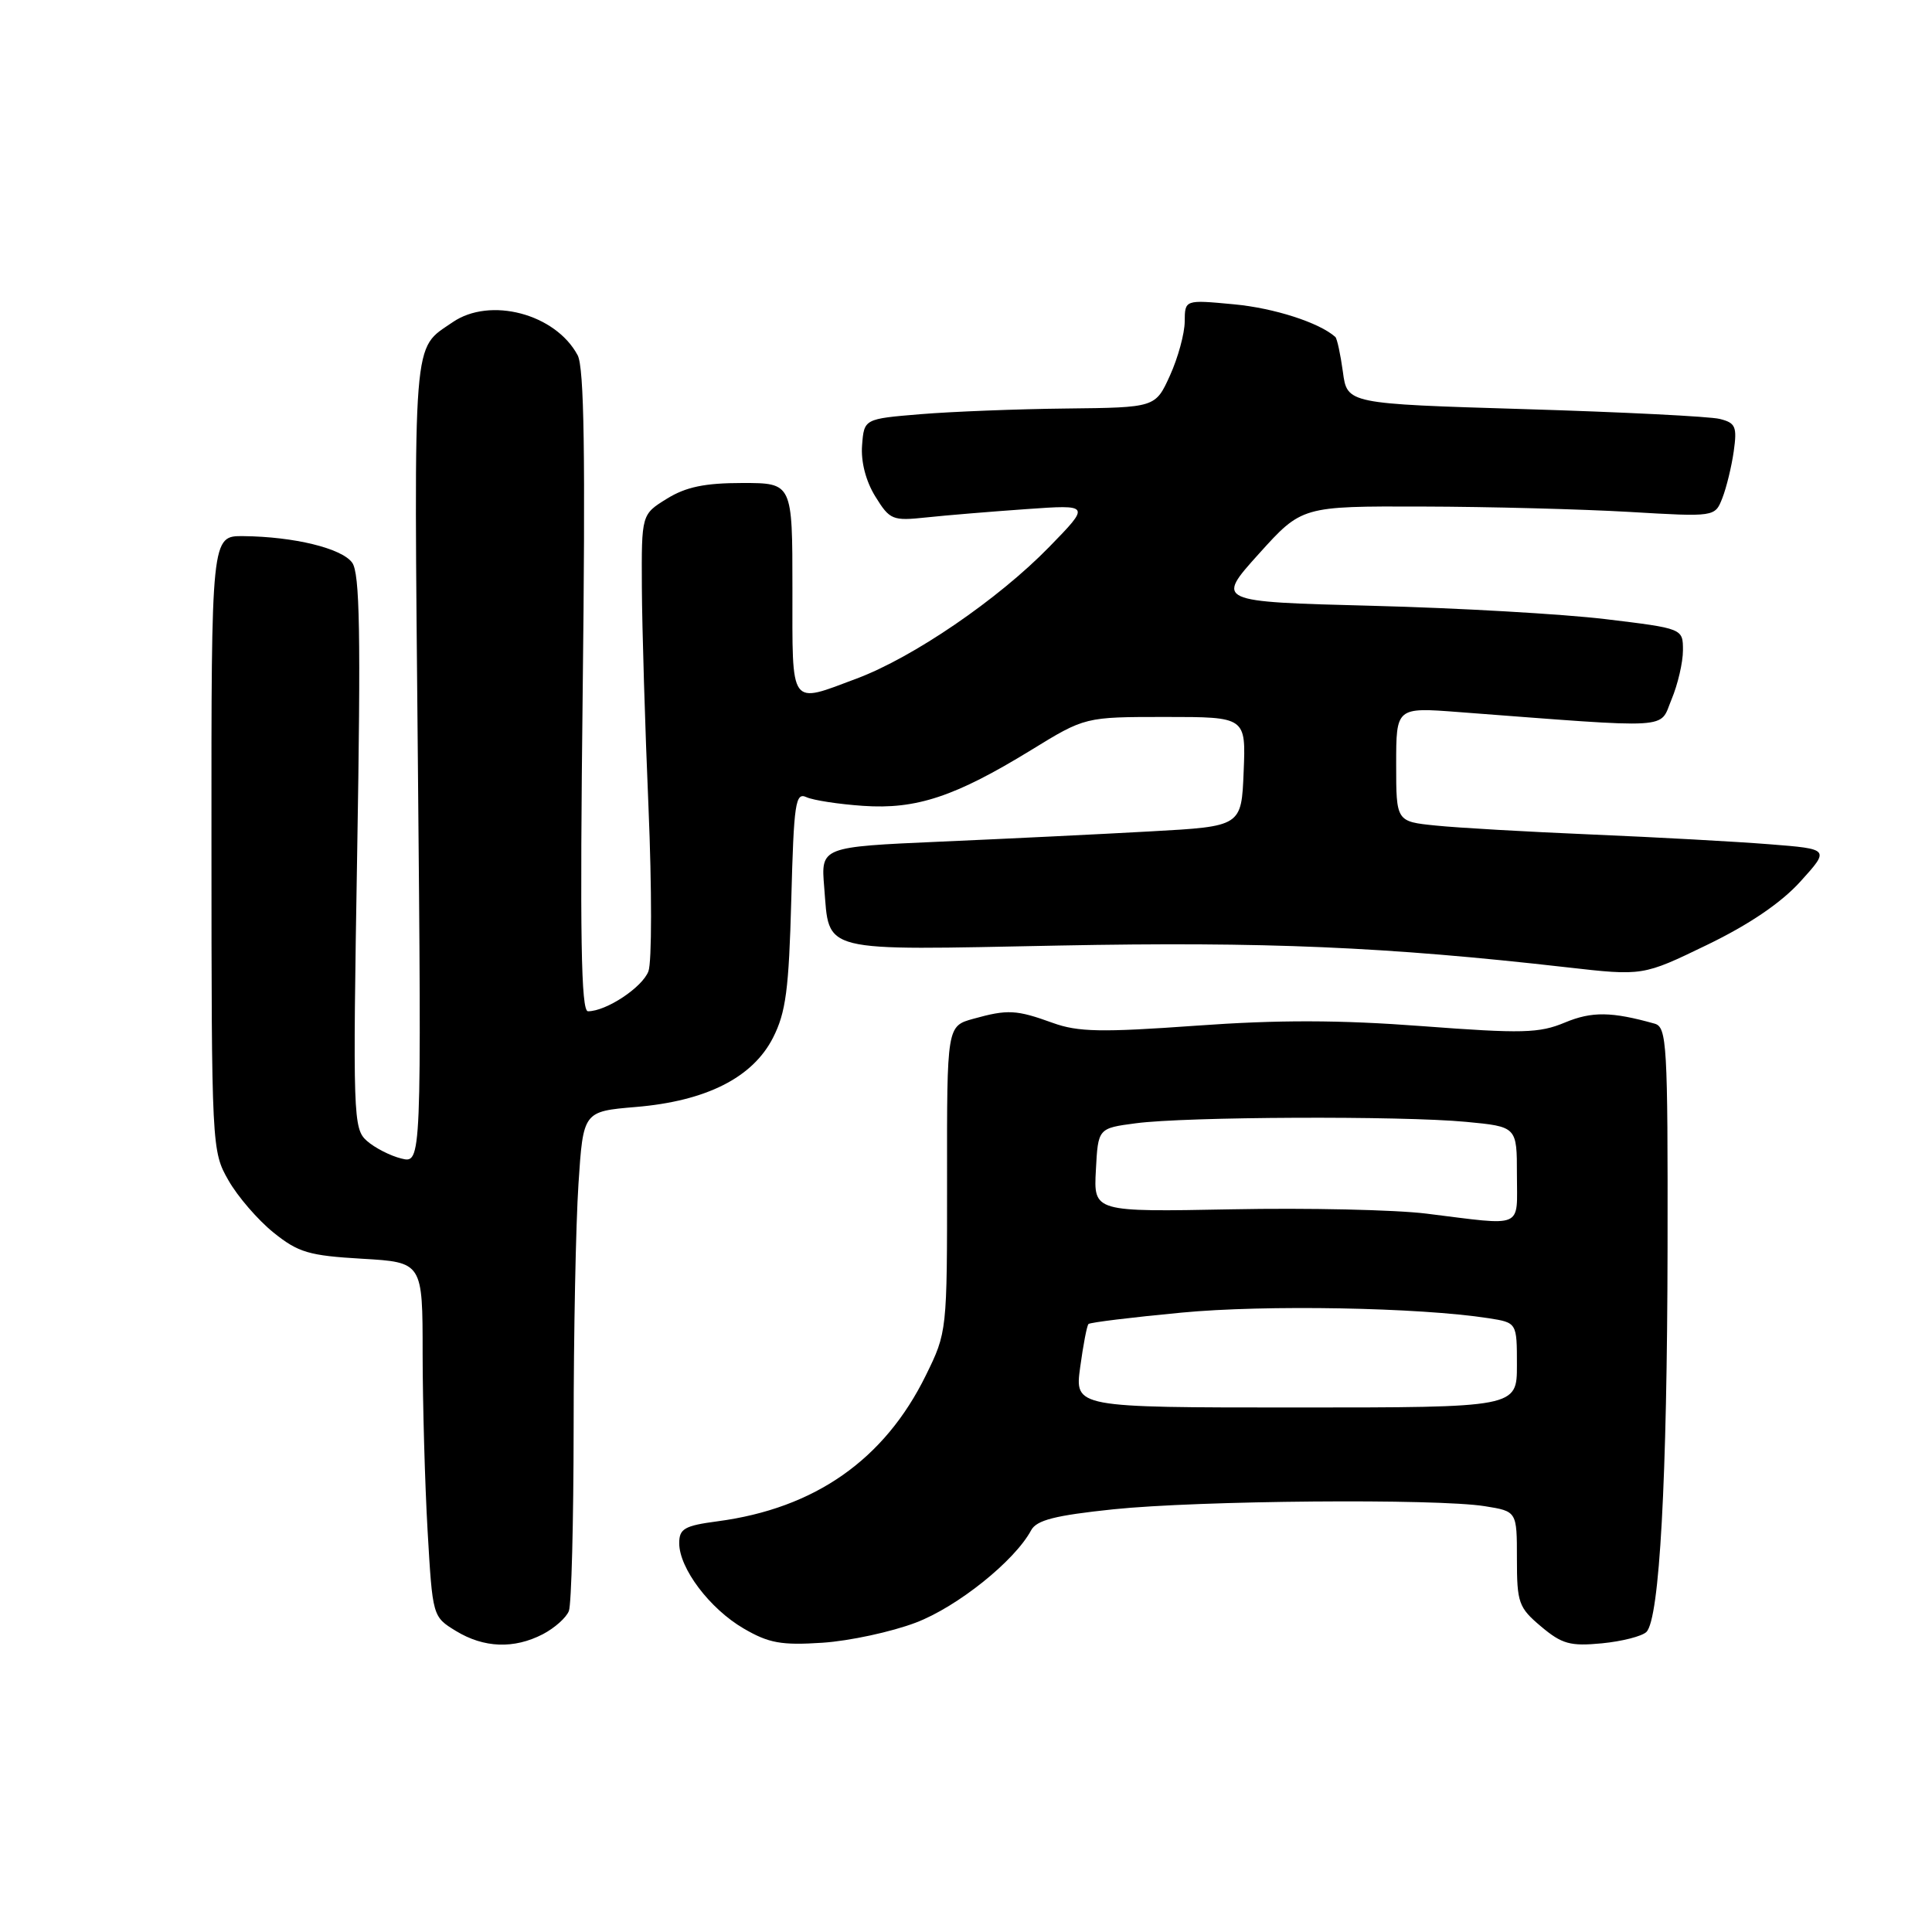 <?xml version="1.0" encoding="UTF-8" standalone="no"?>
<!DOCTYPE svg PUBLIC "-//W3C//DTD SVG 1.1//EN" "http://www.w3.org/Graphics/SVG/1.1/DTD/svg11.dtd" >
<svg xmlns="http://www.w3.org/2000/svg" xmlns:xlink="http://www.w3.org/1999/xlink" version="1.1" viewBox="0 0 256 256">
 <g >
 <path fill="currentColor"
d=" M 71.93 216.54 C 73.48 215.73 75.04 214.35 75.38 213.46 C 75.72 212.56 76.00 201.64 76.01 189.17 C 76.01 176.70 76.30 162.17 76.65 156.88 C 77.28 147.27 77.28 147.27 84.26 146.68 C 93.58 145.90 99.74 142.79 102.43 137.50 C 104.13 134.16 104.53 131.12 104.85 119.19 C 105.19 106.37 105.40 104.95 106.86 105.63 C 107.76 106.04 111.14 106.56 114.36 106.78 C 121.41 107.27 126.56 105.56 136.64 99.38 C 143.77 95.00 143.77 95.00 154.43 95.00 C 165.09 95.00 165.09 95.00 164.79 102.25 C 164.50 109.50 164.50 109.50 152.50 110.16 C 145.90 110.53 133.36 111.14 124.64 111.52 C 108.77 112.22 108.77 112.22 109.21 117.55 C 109.94 126.34 108.26 125.92 140.31 125.29 C 167.60 124.76 183.71 125.45 207.59 128.17 C 217.69 129.32 217.69 129.32 226.18 125.21 C 231.77 122.51 236.01 119.63 238.57 116.80 C 242.46 112.50 242.46 112.50 234.48 111.87 C 230.09 111.52 219.53 110.94 211.00 110.58 C 202.47 110.22 193.14 109.69 190.25 109.39 C 185.00 108.86 185.00 108.86 185.00 101.29 C 185.00 93.72 185.00 93.72 193.25 94.35 C 222.16 96.54 219.82 96.68 221.49 92.67 C 222.32 90.69 223.00 87.76 223.00 86.17 C 223.00 83.28 223.00 83.28 212.75 82.04 C 207.11 81.36 193.18 80.56 181.79 80.27 C 161.09 79.73 161.09 79.73 166.79 73.40 C 172.50 67.07 172.50 67.07 188.50 67.12 C 197.30 67.14 209.62 67.47 215.87 67.83 C 227.24 68.50 227.24 68.50 228.22 66.00 C 228.76 64.62 229.44 61.84 229.73 59.80 C 230.19 56.53 229.97 56.03 227.87 55.51 C 226.57 55.18 214.93 54.60 202.00 54.21 C 178.50 53.50 178.50 53.50 177.94 49.27 C 177.62 46.94 177.17 44.86 176.94 44.65 C 174.82 42.75 168.81 40.81 163.47 40.32 C 157.00 39.71 157.00 39.71 156.98 42.61 C 156.97 44.20 156.09 47.41 155.03 49.75 C 153.10 54.00 153.10 54.00 141.30 54.13 C 134.81 54.20 126.12 54.54 122.00 54.88 C 114.50 55.50 114.50 55.50 114.23 59.00 C 114.06 61.17 114.72 63.74 115.98 65.78 C 117.91 68.90 118.25 69.04 122.76 68.56 C 125.37 68.28 131.32 67.79 136.00 67.46 C 144.50 66.86 144.50 66.86 139.00 72.50 C 132.25 79.42 121.00 87.11 113.52 89.91 C 104.54 93.27 105.00 93.90 105.00 78.00 C 105.00 64.00 105.00 64.00 98.37 64.00 C 93.39 64.00 90.89 64.52 88.37 66.08 C 85.00 68.16 85.00 68.16 85.05 77.83 C 85.08 83.15 85.47 96.28 85.93 107.00 C 86.38 117.72 86.38 127.49 85.92 128.70 C 85.11 130.84 80.33 134.00 77.91 134.00 C 76.99 134.00 76.83 124.05 77.21 91.63 C 77.58 60.28 77.41 48.70 76.54 47.07 C 73.60 41.57 64.93 39.29 59.97 42.70 C 54.61 46.40 54.84 43.56 55.37 100.84 C 55.86 154.18 55.86 154.18 53.18 153.51 C 51.71 153.15 49.65 152.09 48.61 151.17 C 46.80 149.57 46.74 147.96 47.33 112.90 C 47.82 83.96 47.68 75.94 46.66 74.55 C 45.27 72.65 38.97 71.11 32.25 71.04 C 28.00 71.00 28.00 71.00 28.02 111.75 C 28.03 152.07 28.06 152.54 30.27 156.40 C 31.49 158.55 34.18 161.66 36.24 163.32 C 39.53 165.97 40.94 166.38 47.99 166.79 C 56.00 167.26 56.00 167.26 56.00 179.38 C 56.01 186.05 56.30 196.61 56.66 202.86 C 57.32 214.21 57.32 214.22 60.41 216.11 C 64.12 218.37 68.10 218.52 71.93 216.54 Z  M 121.34 215.01 C 126.87 212.91 134.45 206.83 136.63 202.77 C 137.35 201.42 139.80 200.80 147.53 199.99 C 158.82 198.82 190.35 198.55 196.76 199.58 C 201.00 200.26 201.00 200.26 201.00 206.54 C 201.00 212.38 201.22 213.01 204.20 215.52 C 206.97 217.85 208.07 218.15 212.26 217.75 C 214.93 217.49 217.59 216.81 218.16 216.24 C 219.90 214.50 220.91 196.04 220.96 165.32 C 221.00 138.36 220.87 136.10 219.25 135.64 C 213.55 134.04 210.93 134.00 207.36 135.49 C 203.96 136.91 201.73 136.97 188.47 135.97 C 177.48 135.14 169.41 135.12 158.47 135.91 C 145.92 136.81 142.85 136.75 139.50 135.54 C 134.67 133.79 133.52 133.73 128.99 134.99 C 125.47 135.96 125.47 135.96 125.49 156.23 C 125.50 176.45 125.49 176.52 122.68 182.24 C 117.20 193.41 107.98 199.87 95.08 201.58 C 90.70 202.16 90.00 202.56 90.00 204.48 C 90.00 207.81 94.05 213.17 98.53 215.78 C 101.87 217.73 103.53 218.03 109.00 217.67 C 112.58 217.43 118.13 216.23 121.34 215.01 Z  M 143.13 181.16 C 143.53 178.22 144.02 175.65 144.23 175.44 C 144.43 175.23 149.98 174.55 156.55 173.93 C 167.65 172.87 188.04 173.24 197.25 174.67 C 201.00 175.26 201.00 175.26 201.00 180.88 C 201.00 186.50 201.00 186.50 171.70 186.50 C 142.40 186.50 142.40 186.50 143.13 181.16 Z  M 189.00 160.81 C 184.88 160.30 173.27 160.04 163.21 160.24 C 144.91 160.59 144.91 160.59 145.21 155.05 C 145.50 149.50 145.50 149.50 150.50 148.84 C 157.09 147.96 185.69 147.84 194.25 148.65 C 201.00 149.29 201.00 149.29 201.00 155.64 C 201.00 162.91 202.10 162.43 189.00 160.81 Z "/>
</g>
</svg>